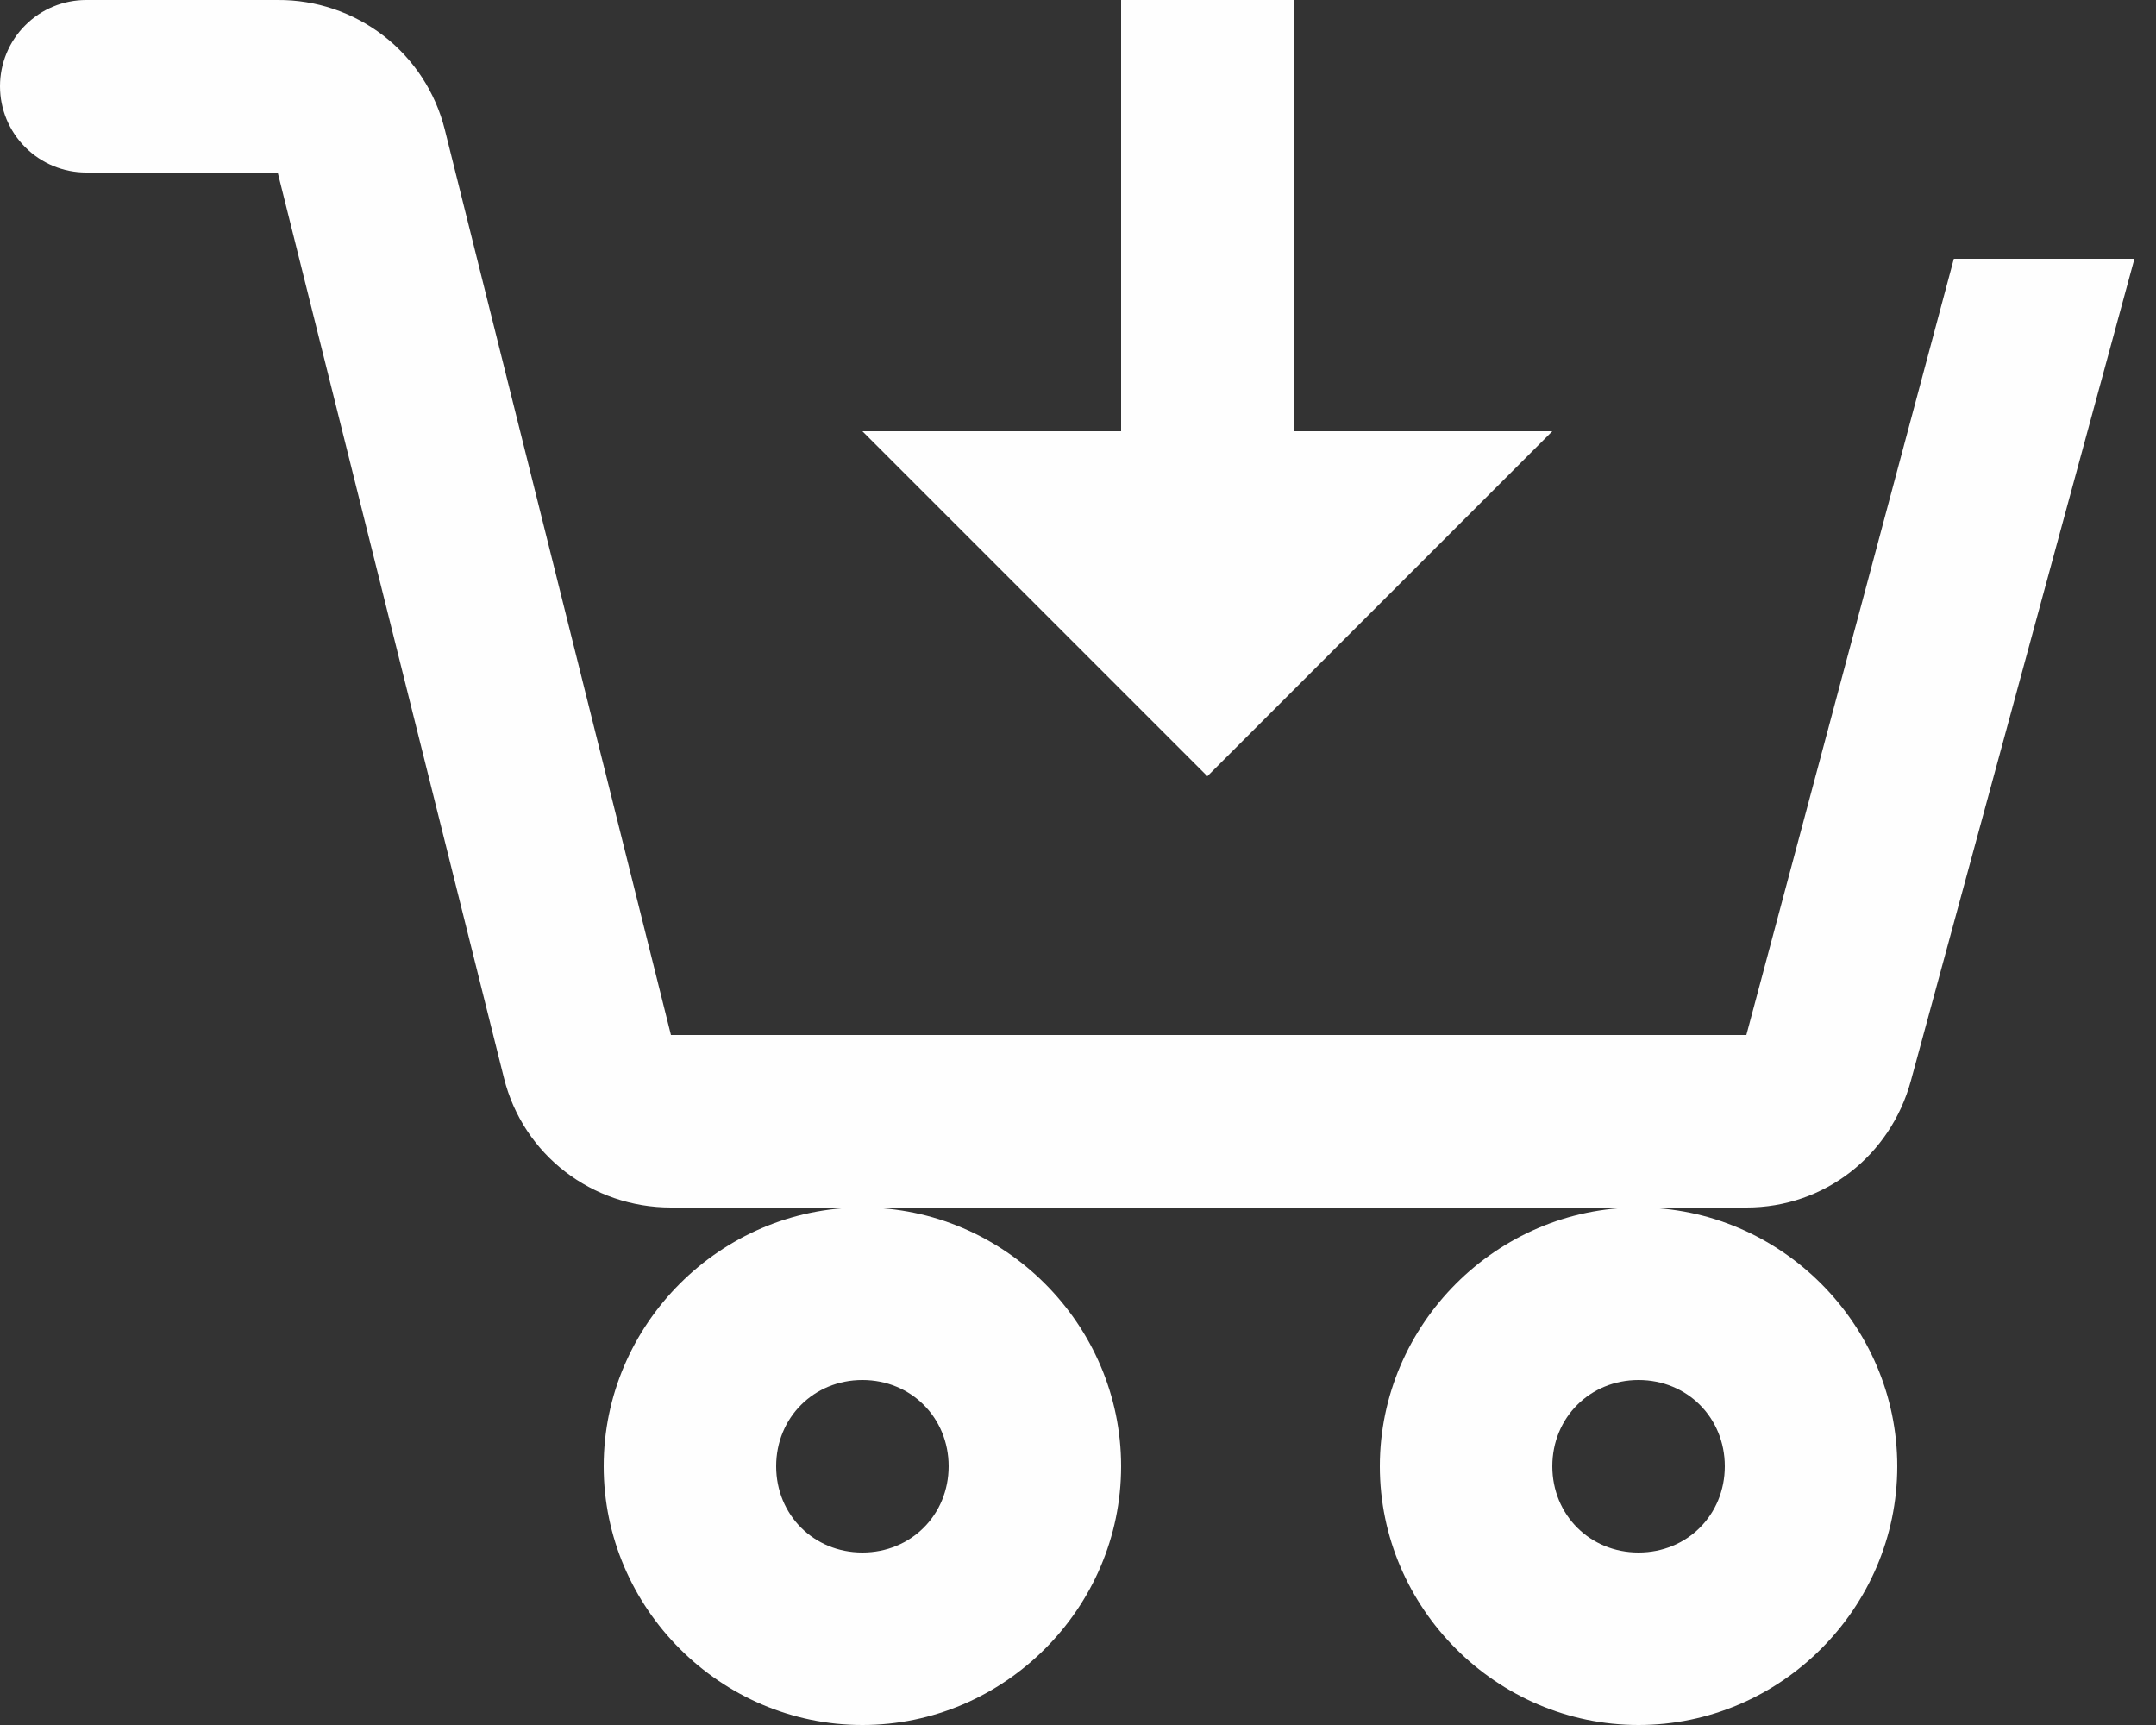 <svg width="25" height="20" viewBox="0 0 25 20" fill="none" xmlns="http://www.w3.org/2000/svg">
<rect x="0" y="0" width="25" height="20" fill="#333333" stroke="none"/>
<path d="M1 4.21714e-05C0.735 4.21714e-05 0.48 0.105 0.293 0.293C0.105 0.48 0 0.735 0 1C0 1.265 0.105 1.52 0.293 1.707C0.48 1.895 0.735 2 1 2H3.22L5.844 12.5C6.067 13.39 6.864 14 7.781 14H20.251C21.154 14 21.921 13.4 22.158 12.53L24.75 3H22.656L20.25 12H7.78L5.157 1.5C5.049 1.069 4.799 0.687 4.448 0.415C4.096 0.143 3.664 -0.003 3.22 4.21714e-05H1ZM19 14C17.355 14 16 15.355 16 17C16 18.645 17.355 20 19 20C20.645 20 22 18.645 22 17C22 15.355 20.645 14 19 14ZM10 14C8.355 14 7 15.355 7 17C7 18.645 8.355 20 10 20C11.645 20 13 18.645 13 17C13 15.355 11.645 14 10 14ZM13 4.21714e-05V5H10L14 9L18 5H15V4.21714e-05H13ZM10 16C10.564 16 11 16.436 11 17C11 17.564 10.564 18 10 18C9.436 18 9 17.564 9 17C9 16.436 9.436 16 10 16ZM19 16C19.564 16 20 16.436 20 17C20 17.564 19.564 18 19 18C18.436 18 18 17.564 18 17C18 16.436 18.436 16 19 16Z" fill="#FEFEFE"/>
</svg>
